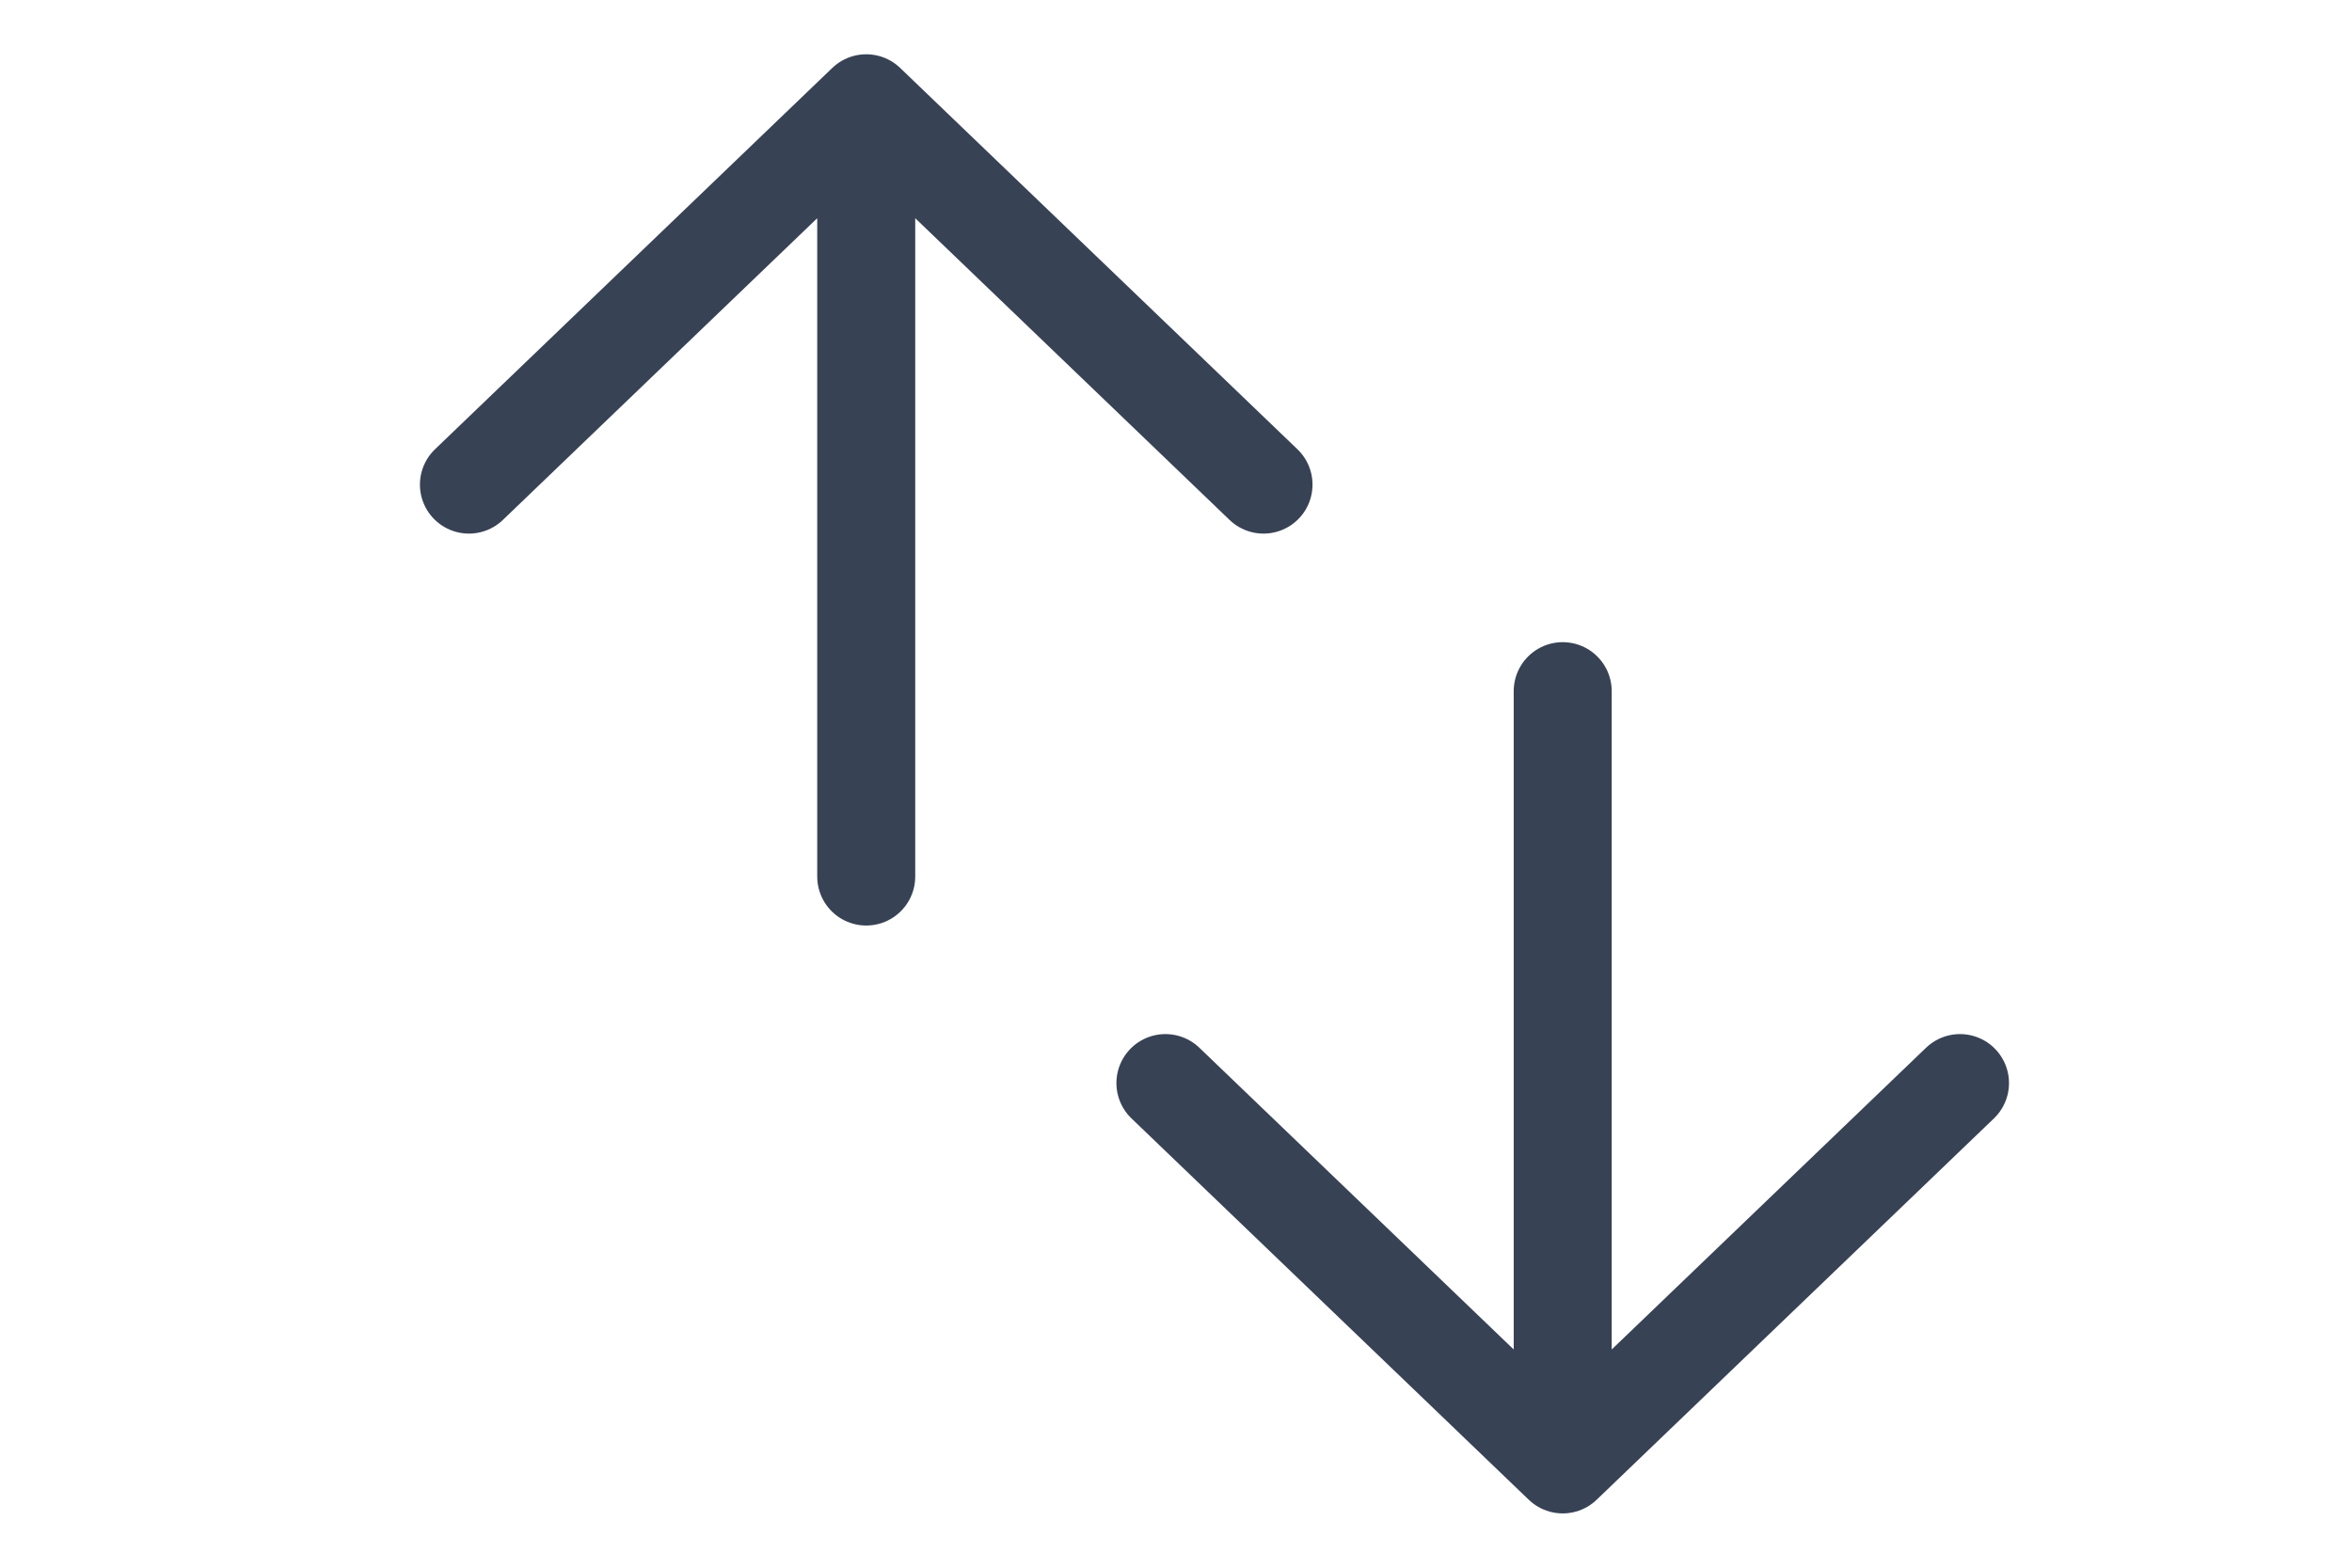 <svg width="24" height="16" viewBox="0 0 24 16" fill="none" xmlns="http://www.w3.org/2000/svg">
<path d="M8.839 8.946V1.054M8.839 1.054L4.785 4.946M8.839 1.054L12.893 4.946" stroke="#384255" stroke-linecap="round" stroke-linejoin="round"/>
<path d="M15.946 7.054V14.946M15.946 14.946L20 11.054M15.946 14.946L11.892 11.054" stroke="#384255" stroke-linecap="round" stroke-linejoin="round"/>
</svg>
